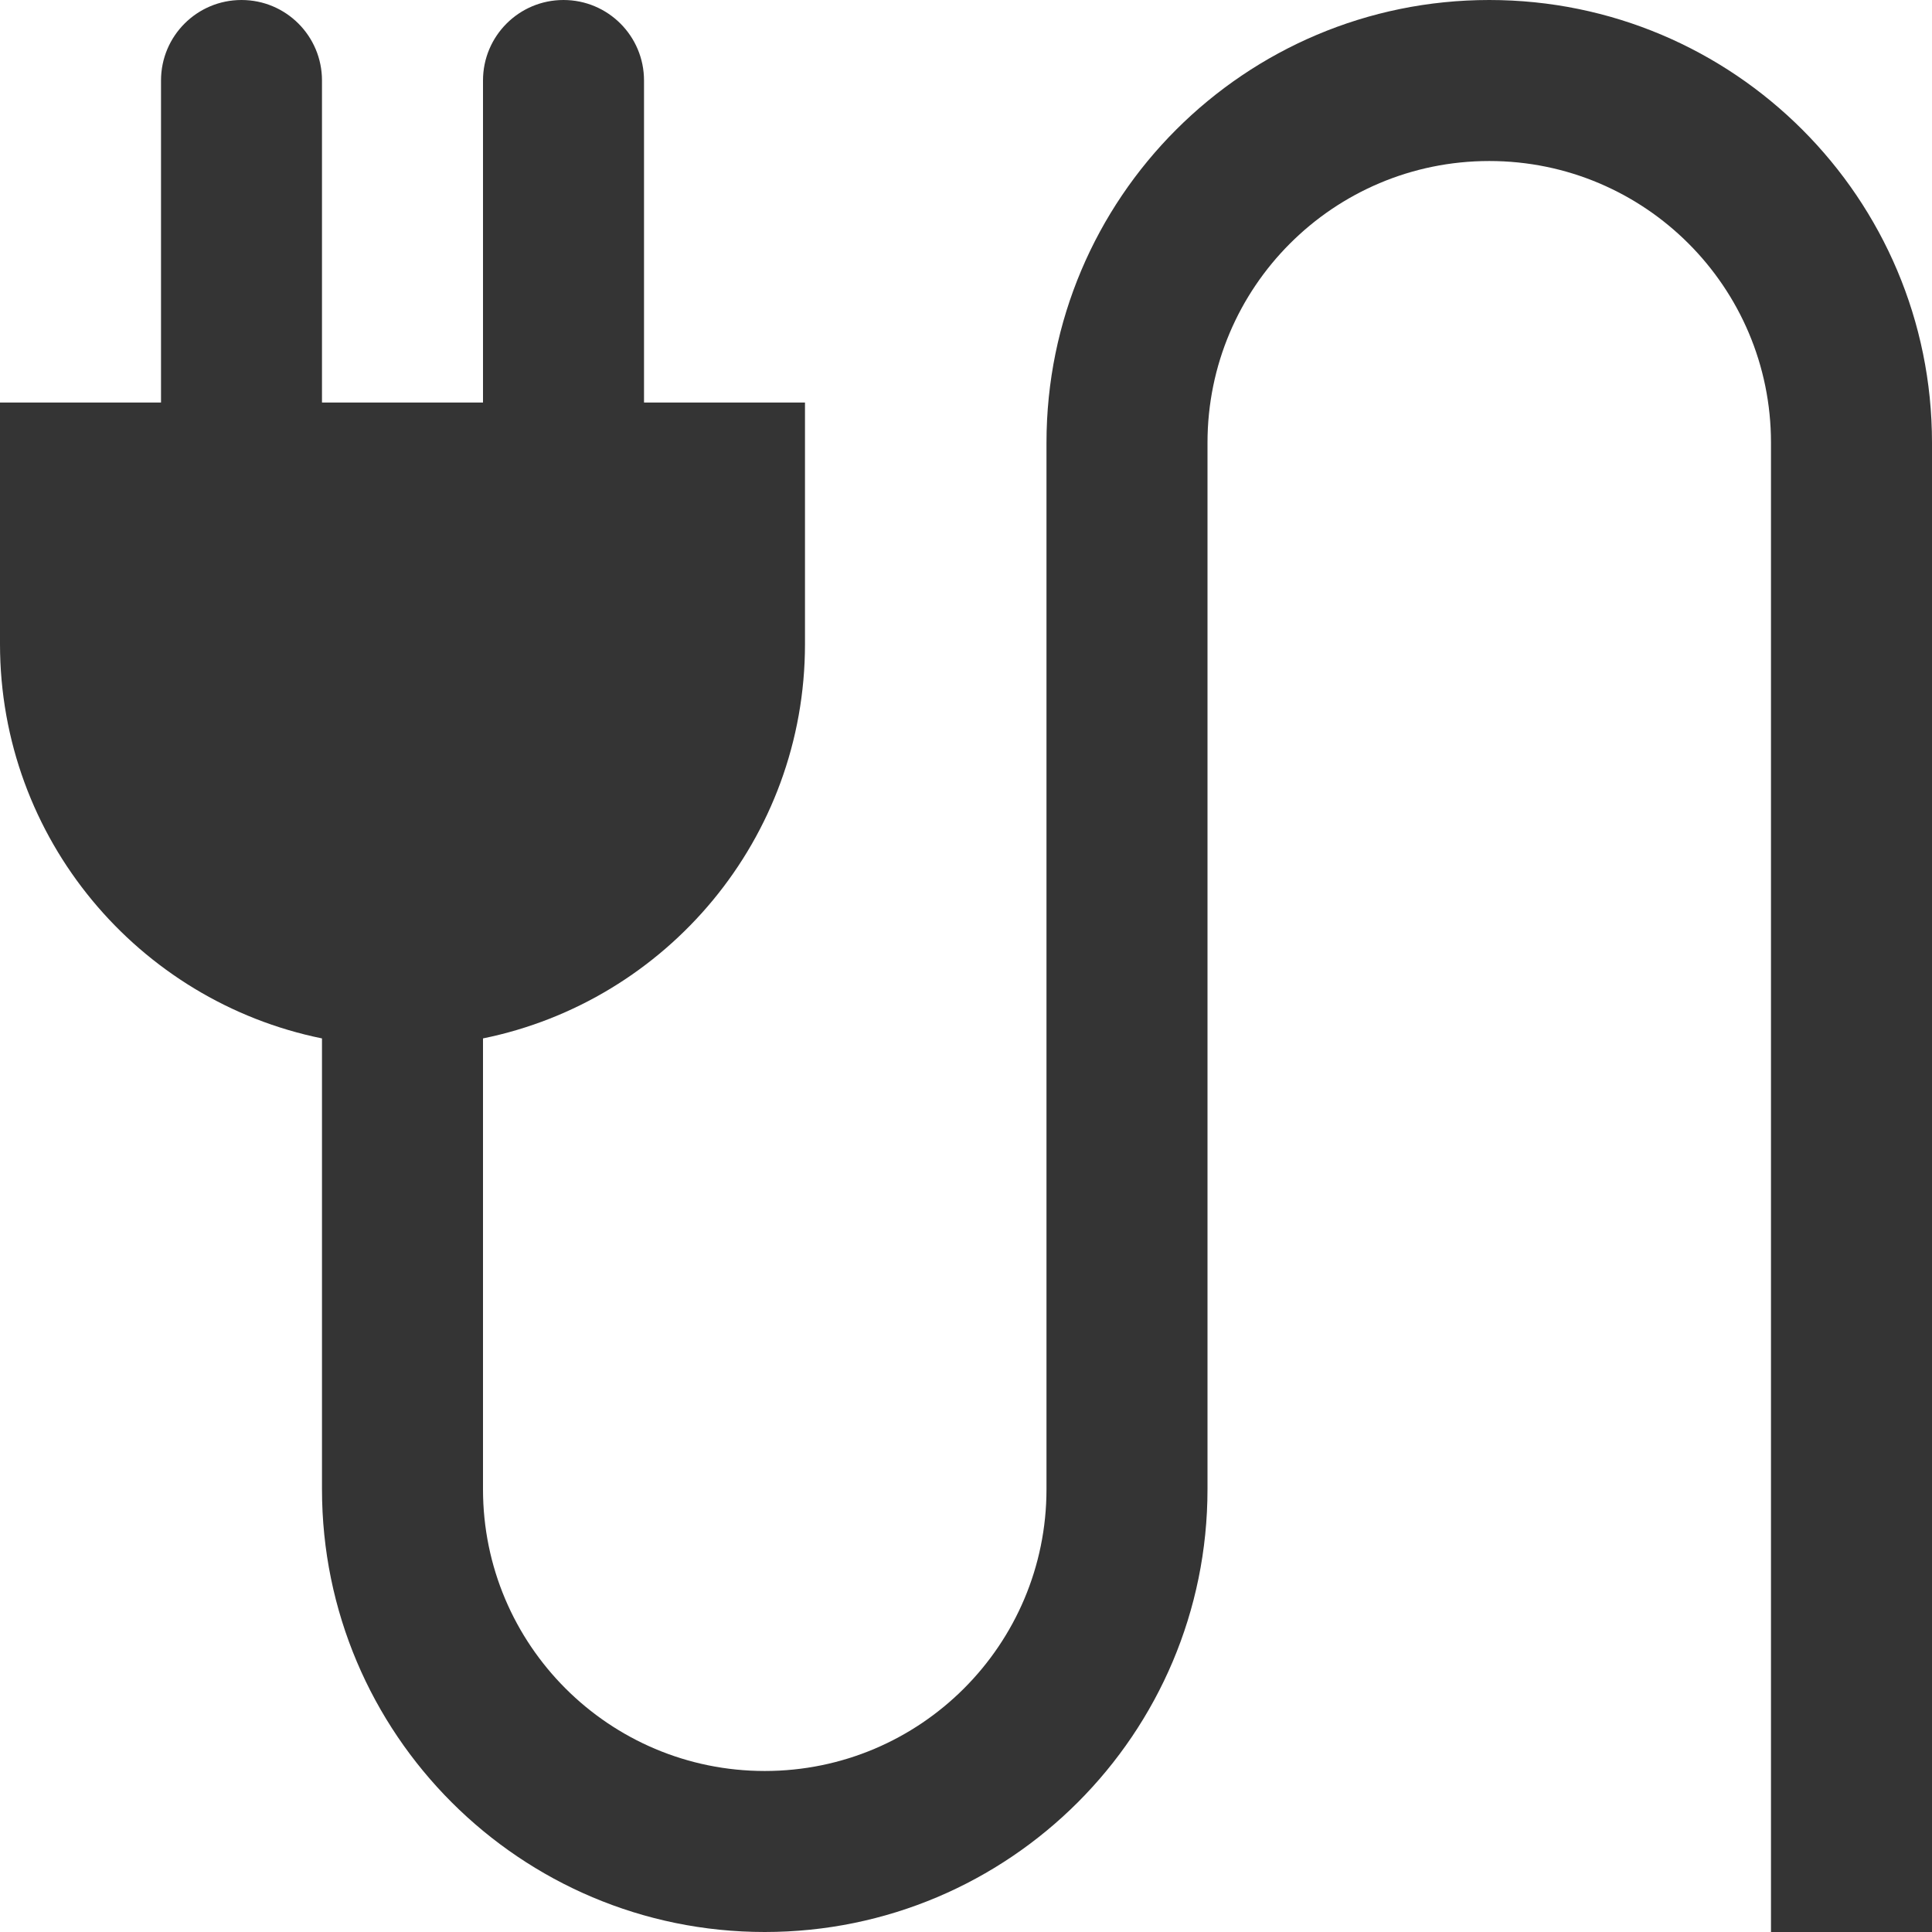 <svg width="50" height="50" viewBox="0 0 50 50" fill="none" xmlns="http://www.w3.org/2000/svg">
<path d="M38.542 0C32.212 0 27.083 5.129 27.083 11.458V38.542C27.083 42.57 23.817 45.833 19.792 45.833C15.766 45.833 12.5 42.57 12.5 38.542V26.874C17.254 25.907 20.833 21.706 20.833 16.667V10.417H16.667V2.083C16.667 0.932 15.735 0 14.583 0C13.432 0 12.5 0.932 12.5 2.083V10.417H8.333V2.083C8.333 0.932 7.402 0 6.25 0C5.098 0 4.167 0.932 4.167 2.083V10.417H0V16.667C0 21.706 3.579 25.907 8.333 26.874V38.542C8.333 44.871 13.464 50 19.792 50C26.119 50 31.25 44.871 31.25 38.542V11.458C31.25 7.43 34.514 4.167 38.542 4.167C42.57 4.167 45.833 7.43 45.833 11.458V50H50V11.458C50 5.129 44.871 0 38.542 0Z" fill="#343434"/>
</svg>
